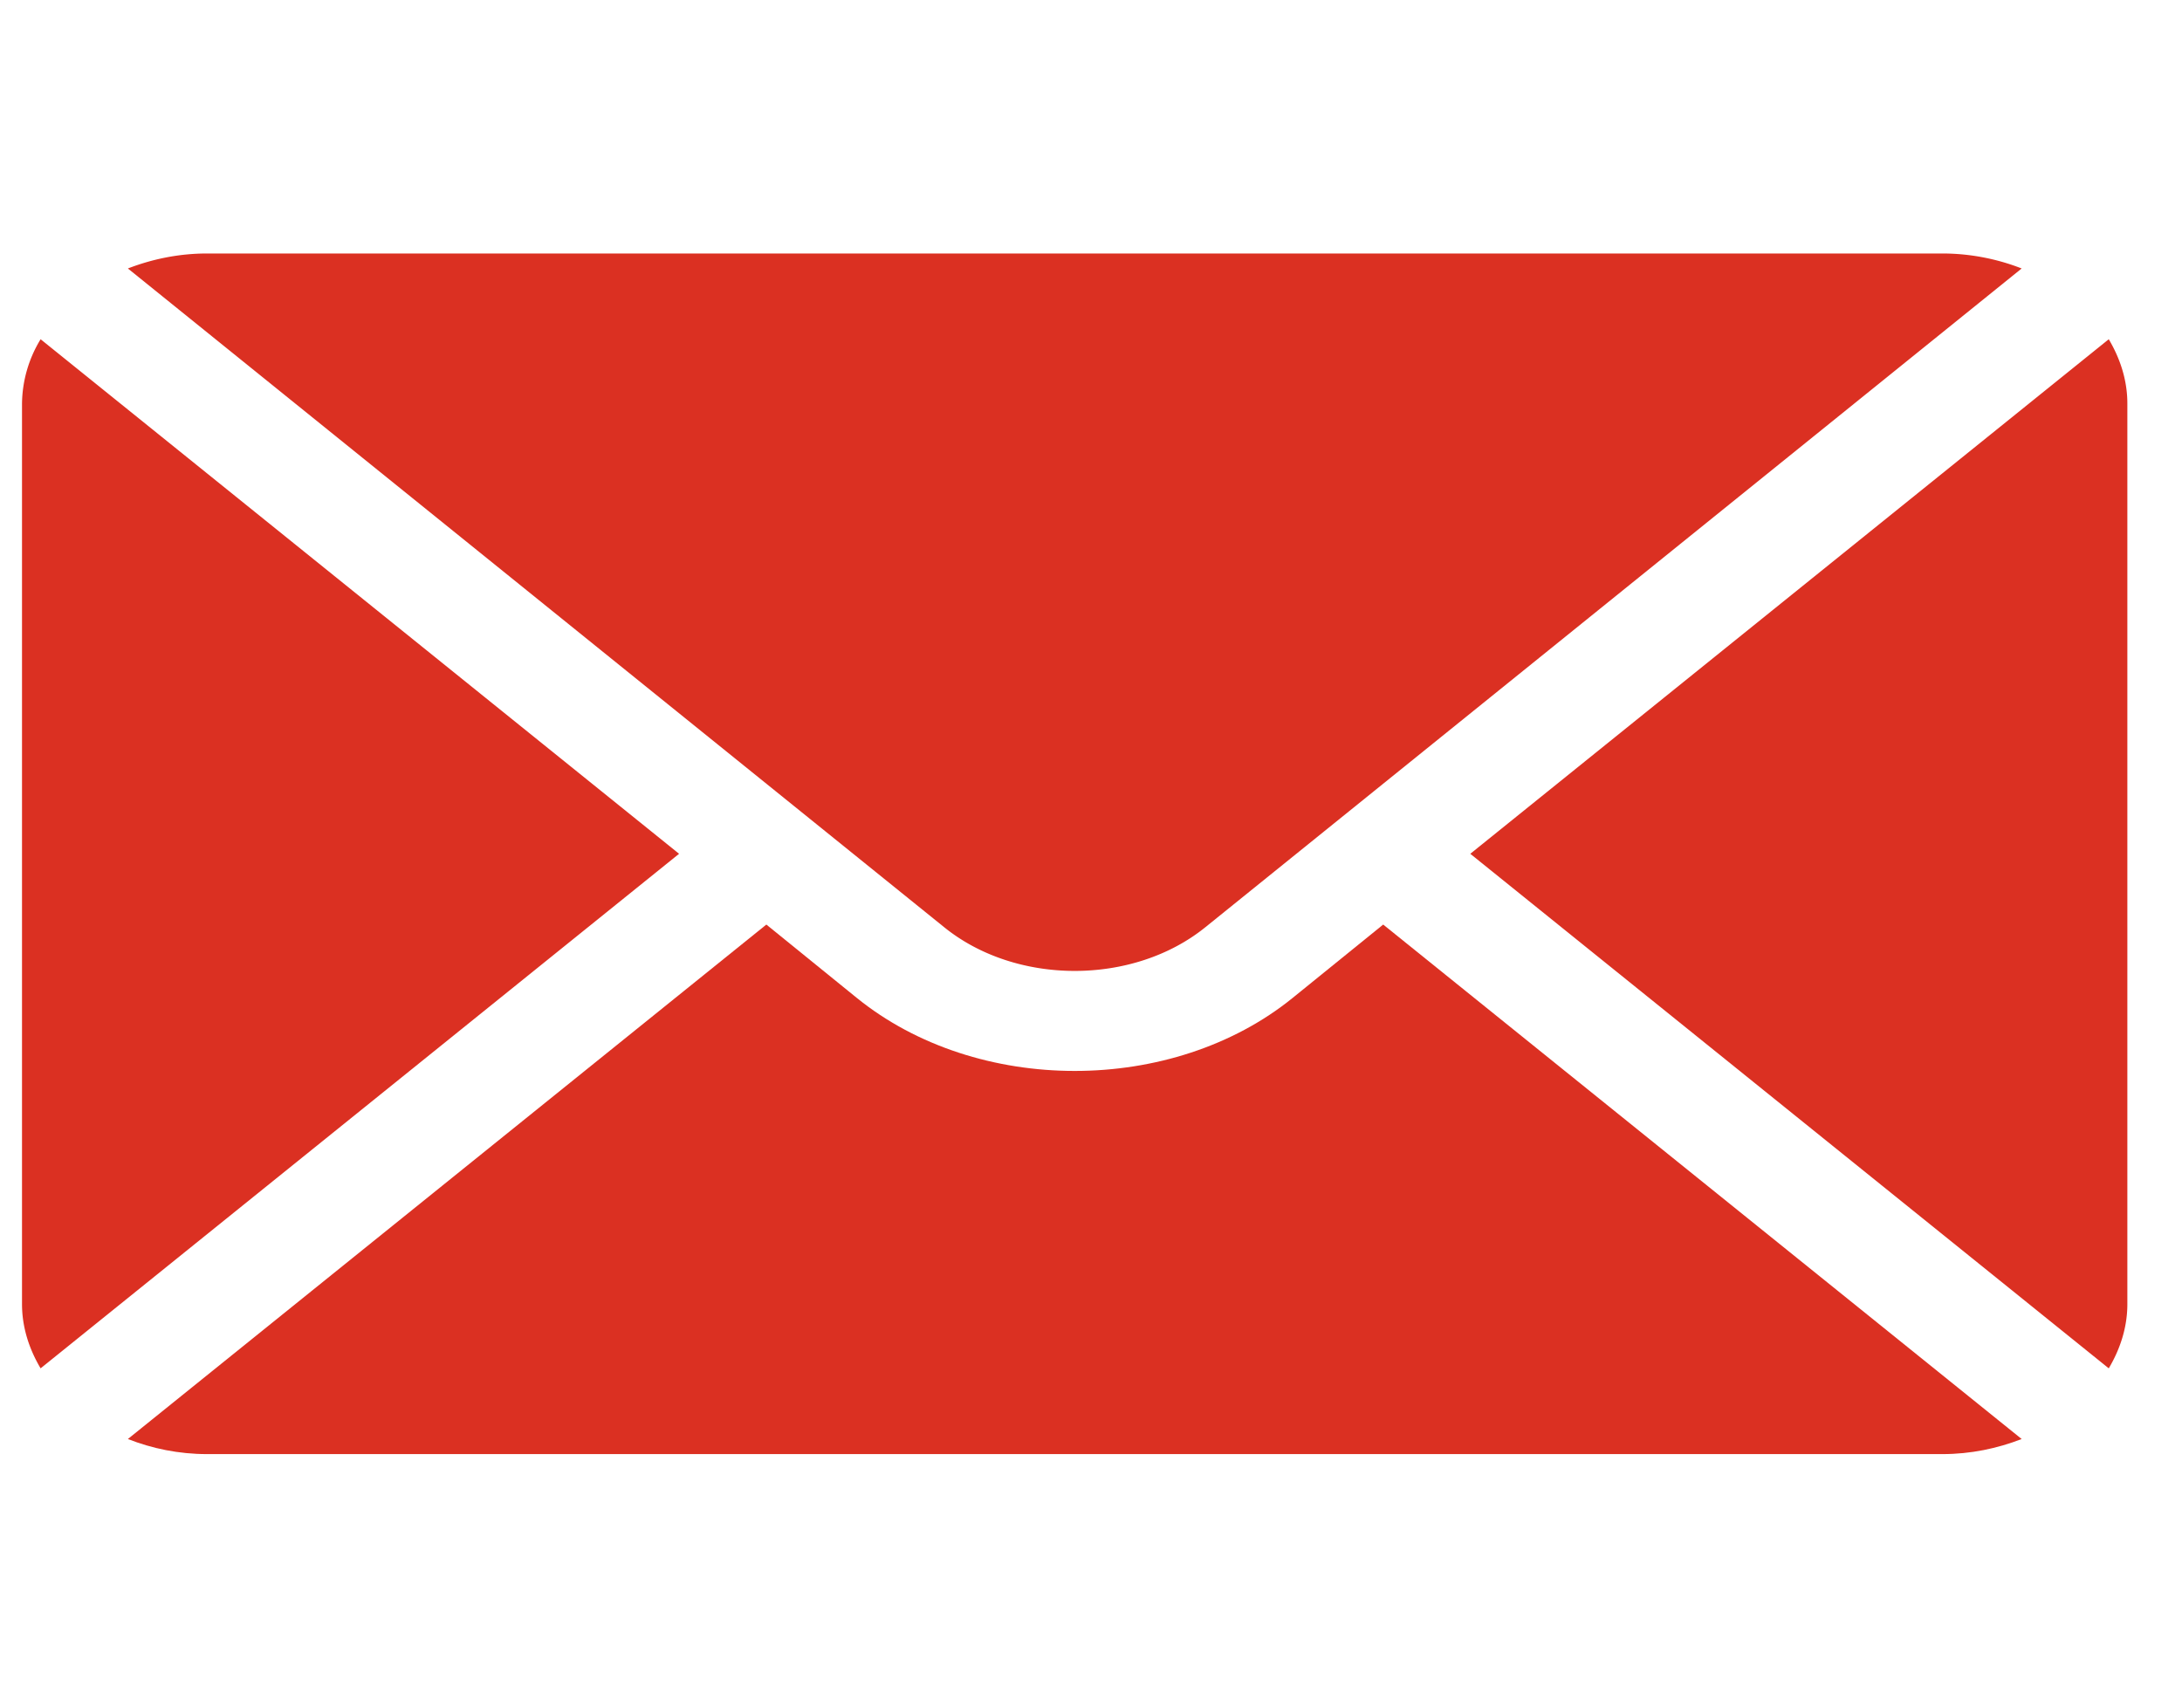 <svg width="23" height="18" fill="none" xmlns="http://www.w3.org/2000/svg"><g clip-path="url(#clip0_381:8)" fill="#DB3022"><path d="M22.228 3.576L15.498 9l6.73 5.424c.122-.206.196-.434.196-.678V4.254c0-.244-.074-.472-.196-.678zm-1.754-.904H2.184c-.301 0-.582.06-.836.158L9.95 9.772c.76.617 1.997.617 2.758 0L21.31 2.83a2.304 2.304 0 00-.836-.158zM.428 3.576a1.328 1.328 0 00-.196.678v9.492c0 .244.074.472.196.678L7.158 9 .428 3.576z"/><path d="M14.58 9.746l-.953.772c-1.267 1.028-3.33 1.028-4.597 0l-.952-.772-6.73 5.423c.254.1.535.159.835.159h18.291c.3 0 .581-.06.836-.159l-6.73-5.423z"/></g><defs><clipPath id="clip0_381:8"><path fill="#fff" transform="translate(.232)" d="M0 0h22.192v18H0z"/></clipPath></defs></svg>
